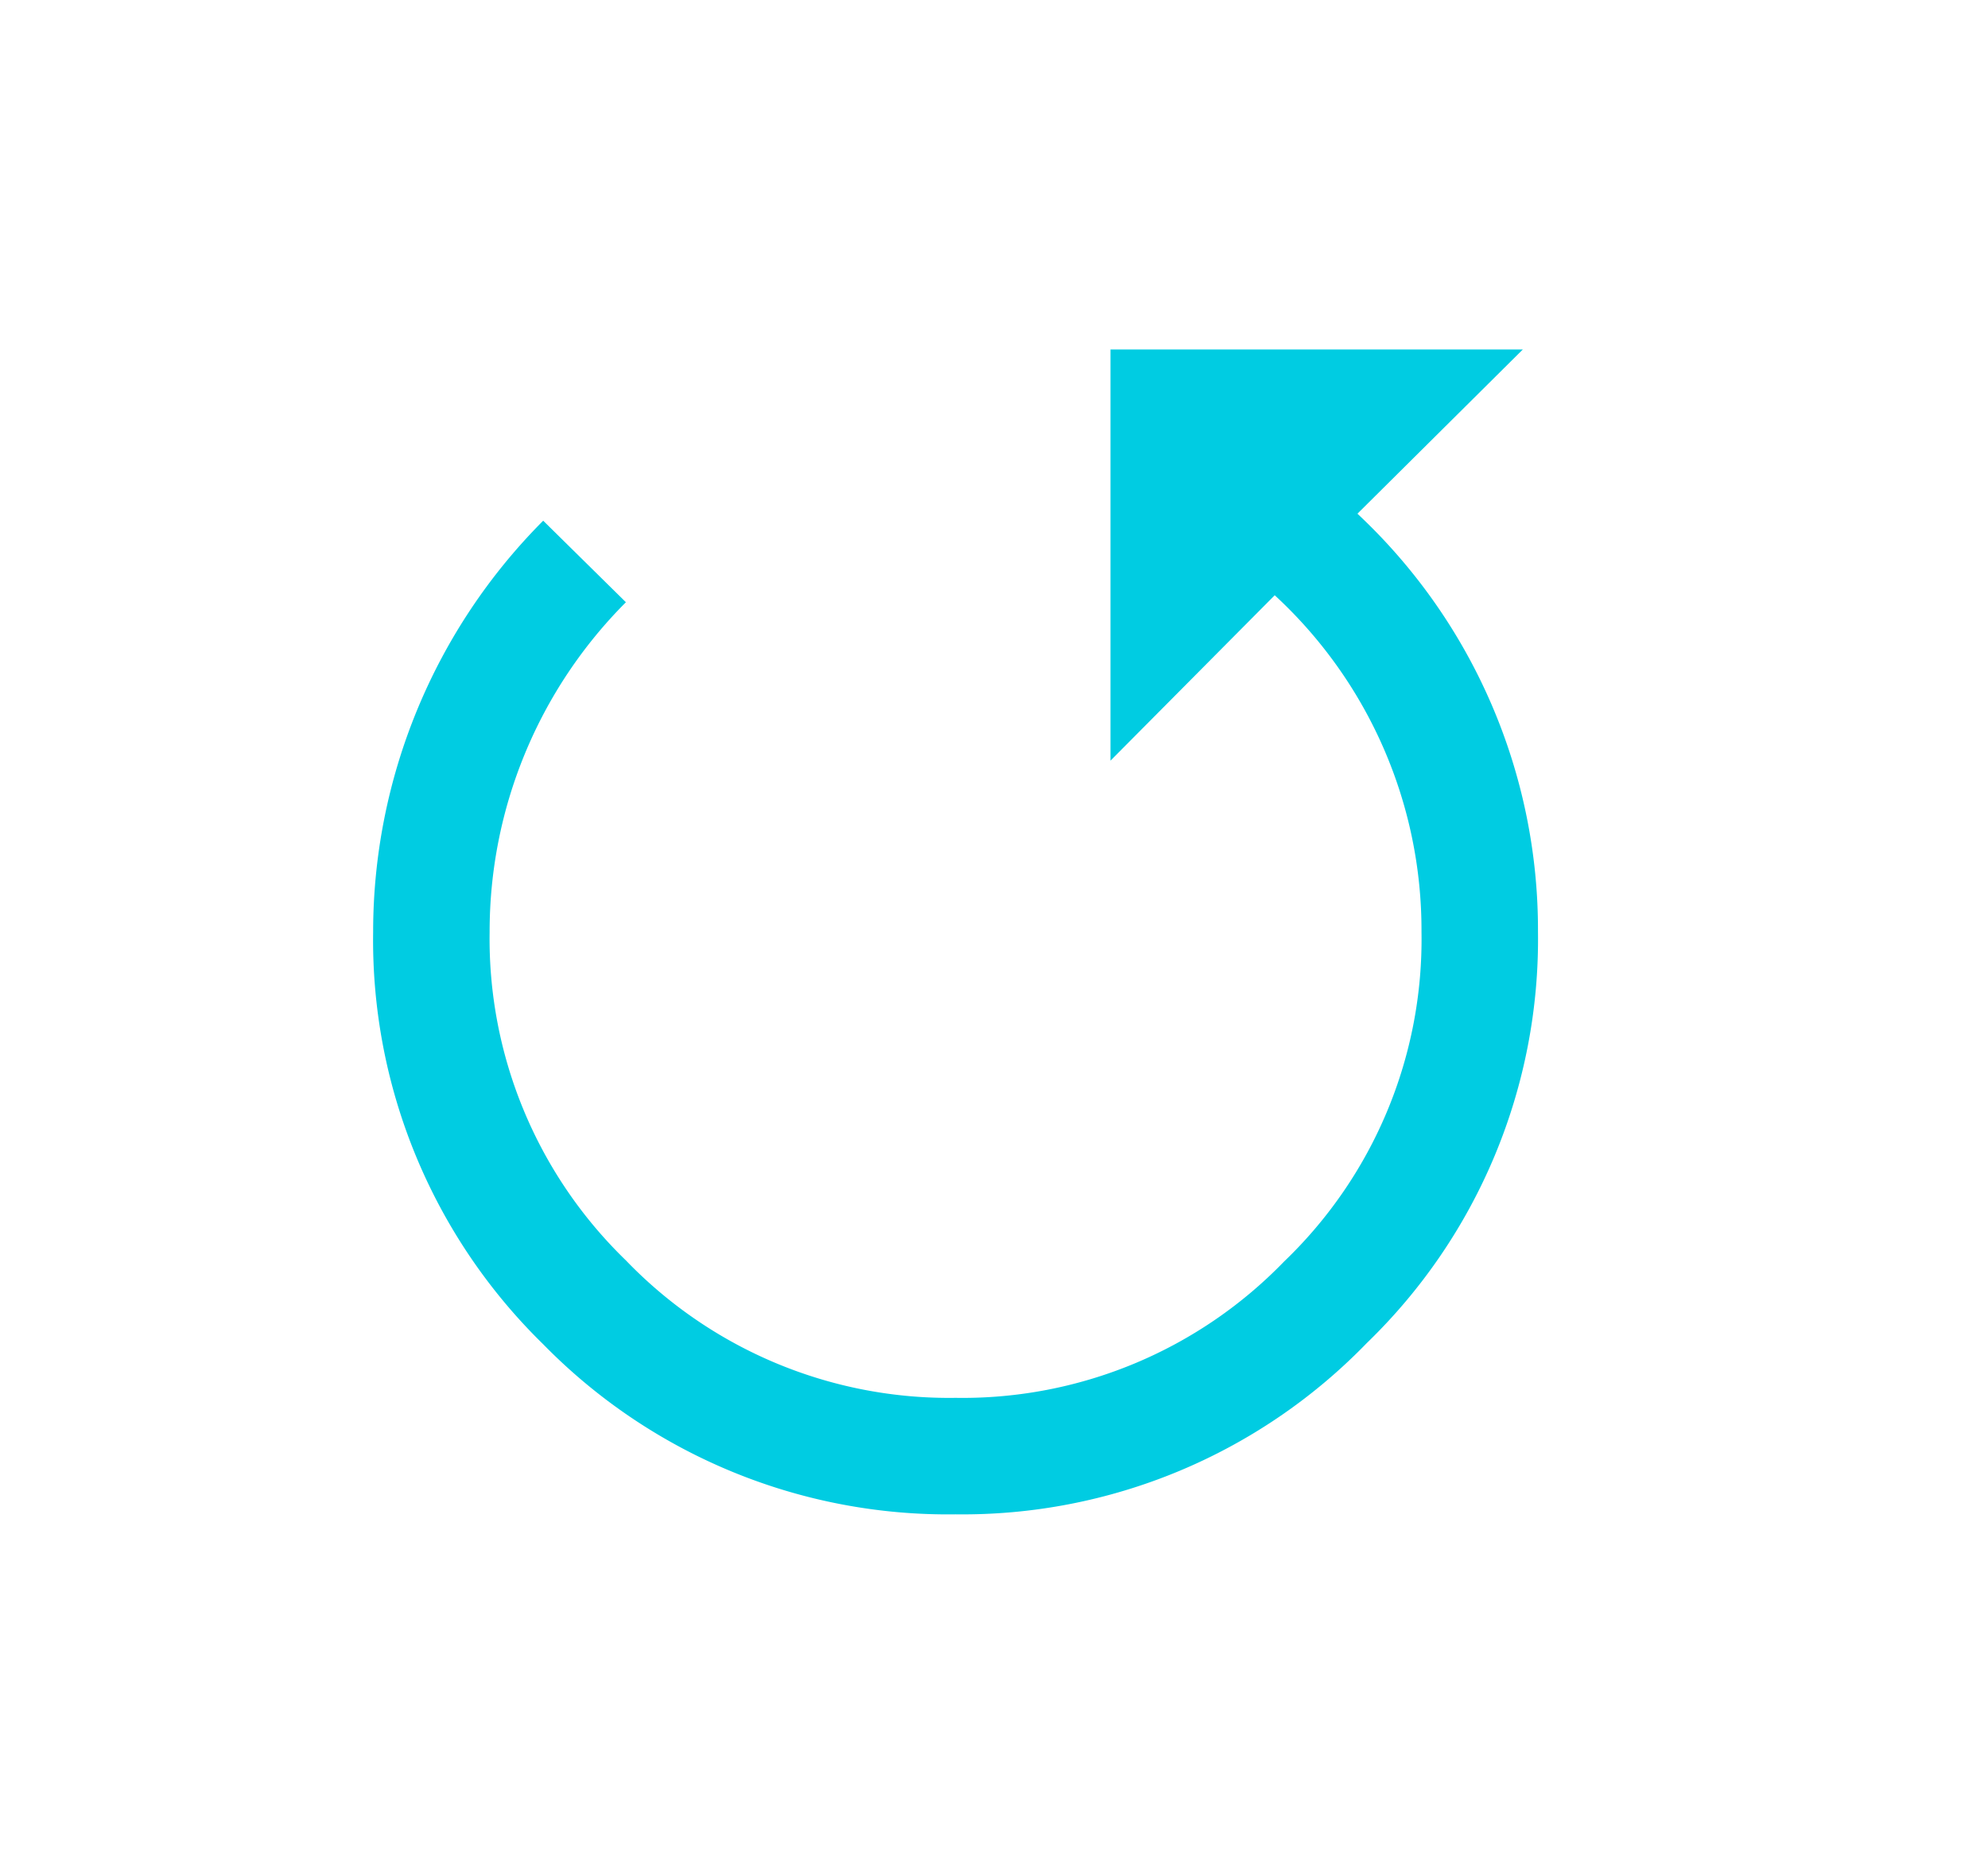 <svg id="Ebene_1" data-name="Ebene 1" xmlns="http://www.w3.org/2000/svg" widht="16" height="15" fill="#00cce2" viewBox="0 0 16 16"><path d="M12.67,8a4.82,4.82,0,0,1-1.47,3.53A4.83,4.83,0,0,1,7.67,13a4.86,4.86,0,0,1-3.54-1.46A4.85,4.85,0,0,1,2.67,8,5,5,0,0,1,4.13,4.47l.71.7A4,4,0,0,0,3.67,8a3.84,3.84,0,0,0,1.17,2.82A3.85,3.85,0,0,0,7.67,12a3.84,3.84,0,0,0,2.82-1.17A3.83,3.83,0,0,0,11.67,8a3.91,3.91,0,0,0-1.26-2.89L9,6.53V3h3.54L11.12,4.41A4.89,4.89,0,0,1,12.67,8"/></svg>
